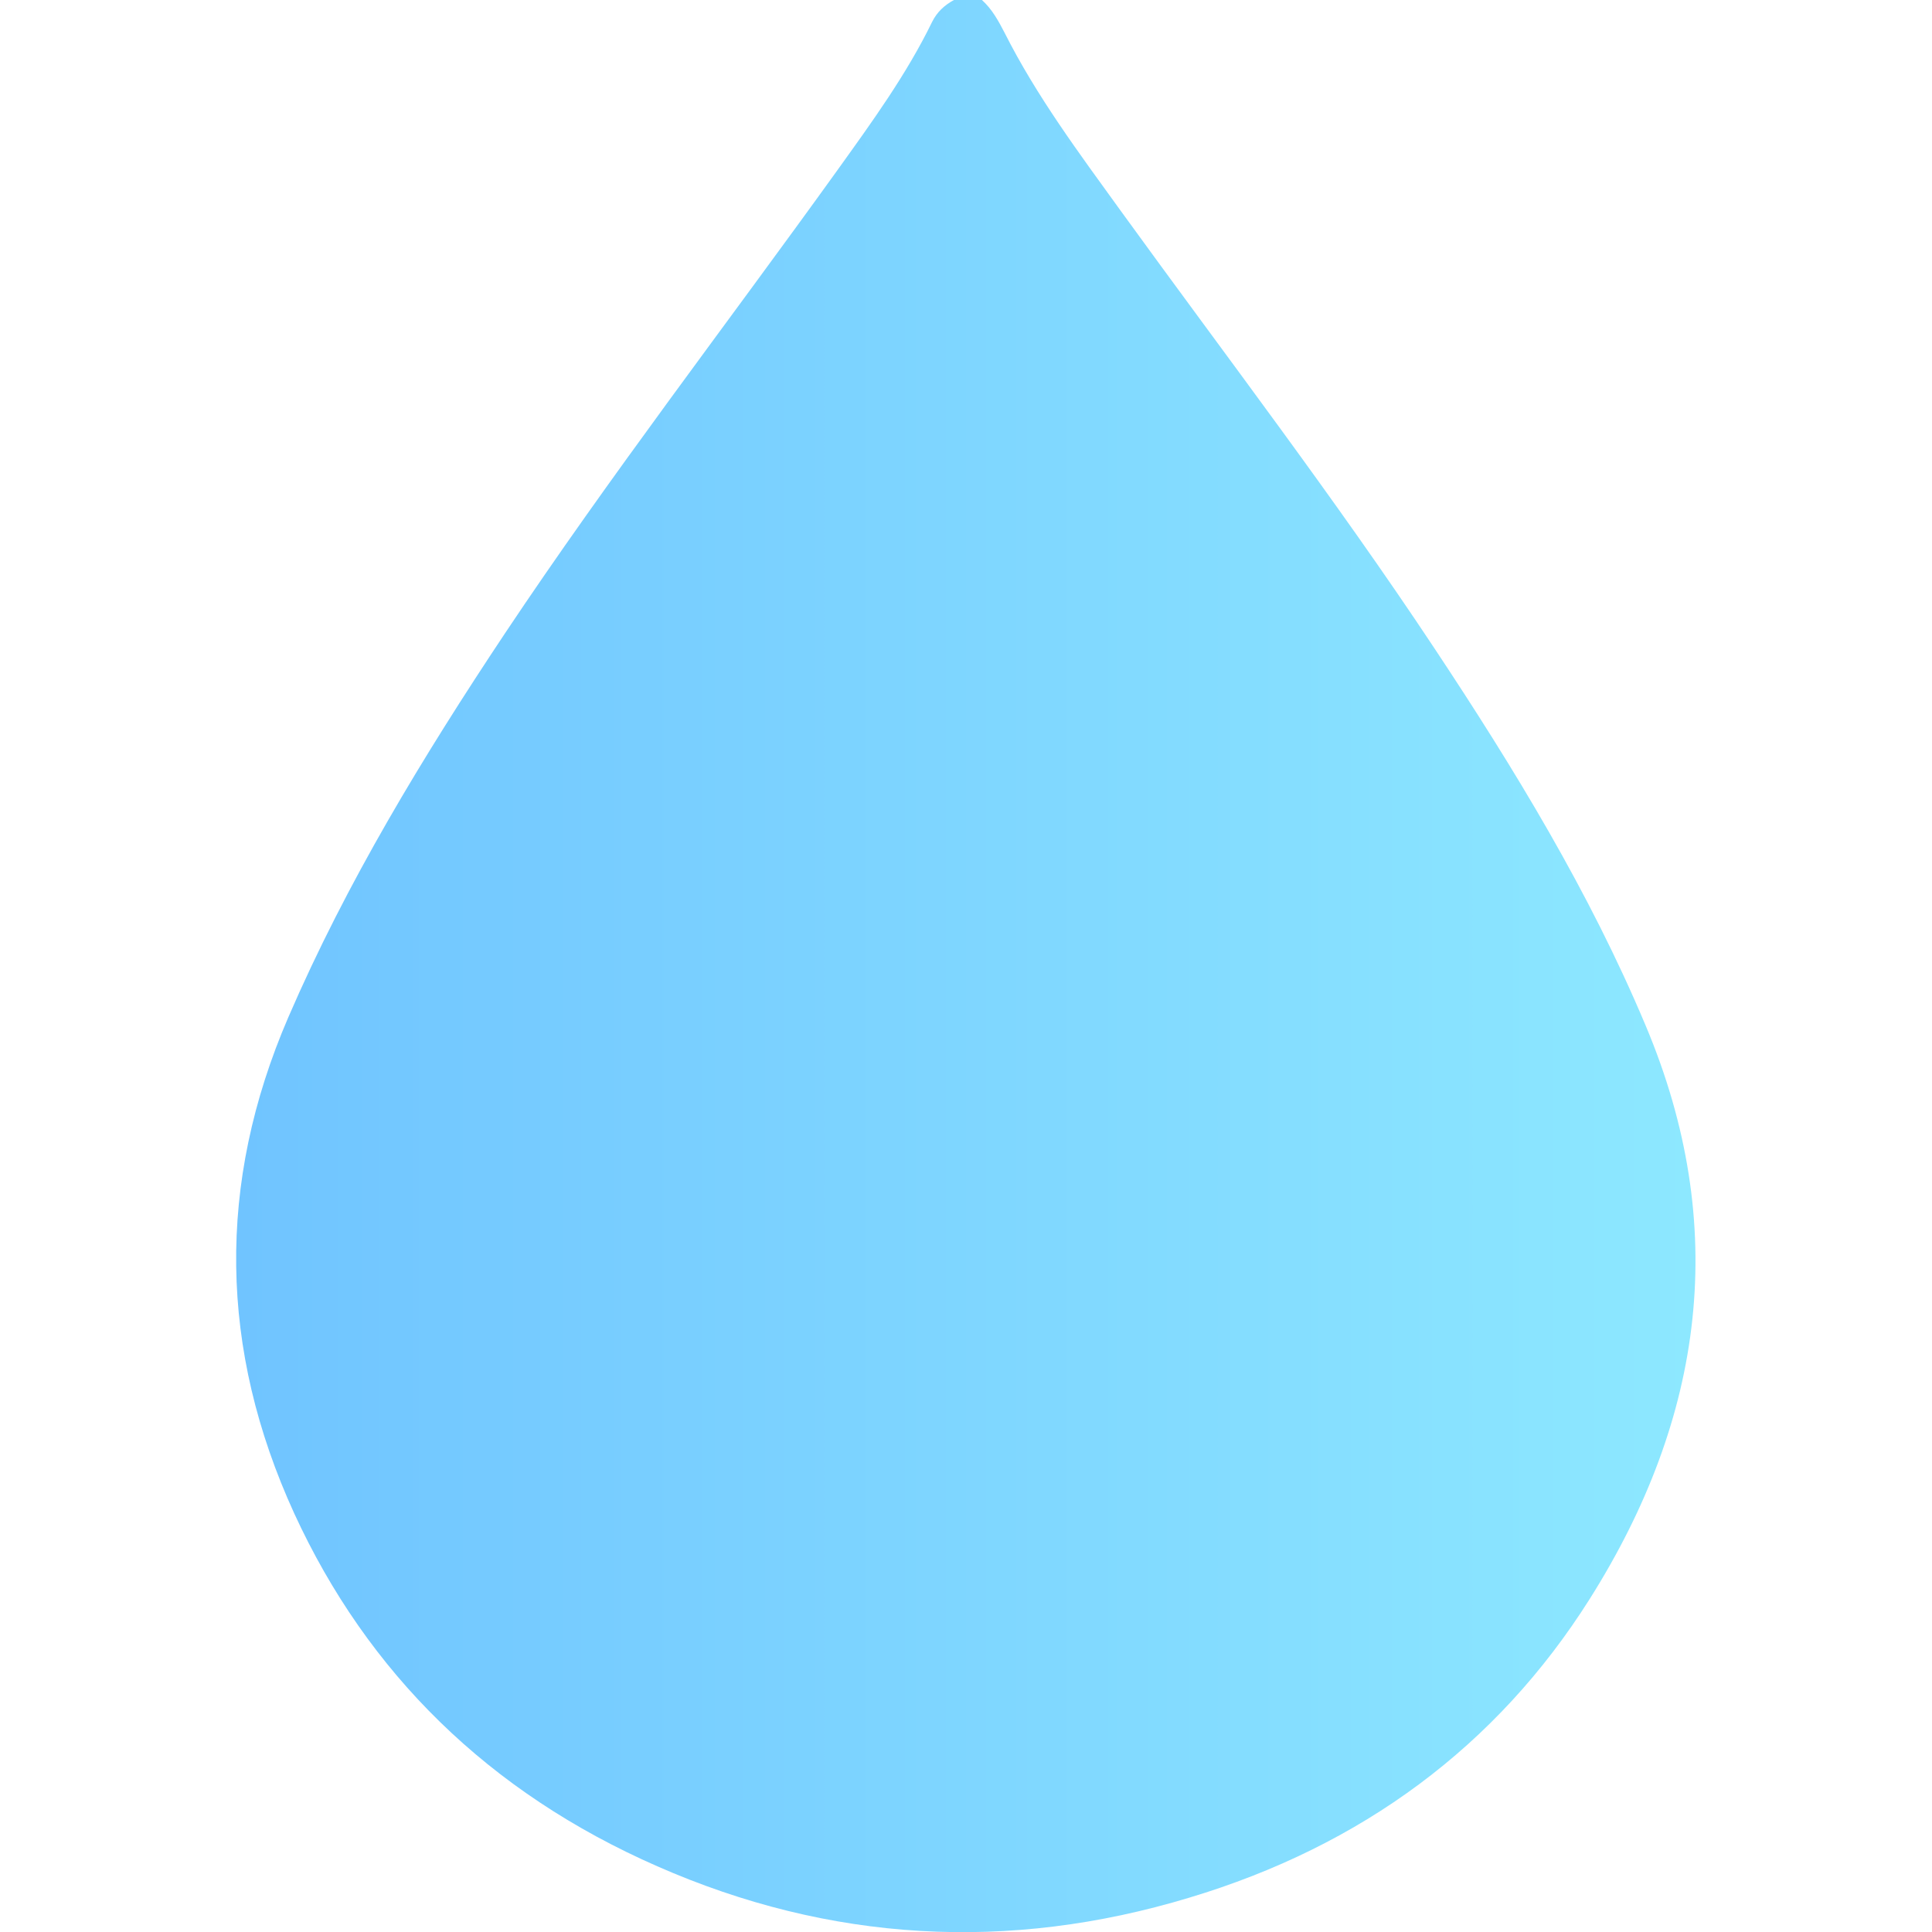 <?xml version="1.0" encoding="utf-8"?>
<!-- Generator: Adobe Illustrator 25.2.1, SVG Export Plug-In . SVG Version: 6.00 Build 0)  -->
<svg version="1.1" id="Camada_1" xmlns="http://www.w3.org/2000/svg" xmlns:xlink="http://www.w3.org/1999/xlink" x="0px" y="0px"
	 viewBox="0 0 40 40" style="enable-background:new 0 0 40 40;" xml:space="preserve">
<style type="text/css">
	.st0{fill:url(#SVGID_1_);}
</style>
<g>
	<linearGradient id="SVGID_1_" gradientUnits="userSpaceOnUse" x1="4.892" y1="20" x2="35.108" y2="20">
		<stop  offset="0" style="stop-color:#70C4FF"/>
		<stop  offset="1" style="stop-color:#8DE8FF"/>
	</linearGradient>
	<path class="st0" d="M20.33,0c0.21,0.19,0.34,0.43,0.47,0.68c0.66,1.31,1.54,2.49,2.4,3.68c2.18,3.01,4.44,5.96,6.49,9.05
		c1.66,2.5,3.22,5.06,4.38,7.82c1.75,4.15,1.22,8.11-1.16,11.88c-1.92,3.04-4.72,5.11-8.29,6.18c-3.74,1.13-7.44,0.92-11.01-0.65
		c-3.49-1.53-6-4-7.52-7.31c-1.55-3.39-1.61-6.82-0.12-10.27c1.21-2.8,2.79-5.4,4.48-7.94c2.18-3.27,4.59-6.4,6.89-9.6
		c0.71-0.99,1.43-1.98,1.96-3.07c0.1-0.2,0.25-0.34,0.45-0.45C19.94,0,20.14,0,20.33,0z"/>
</g>
</svg>
